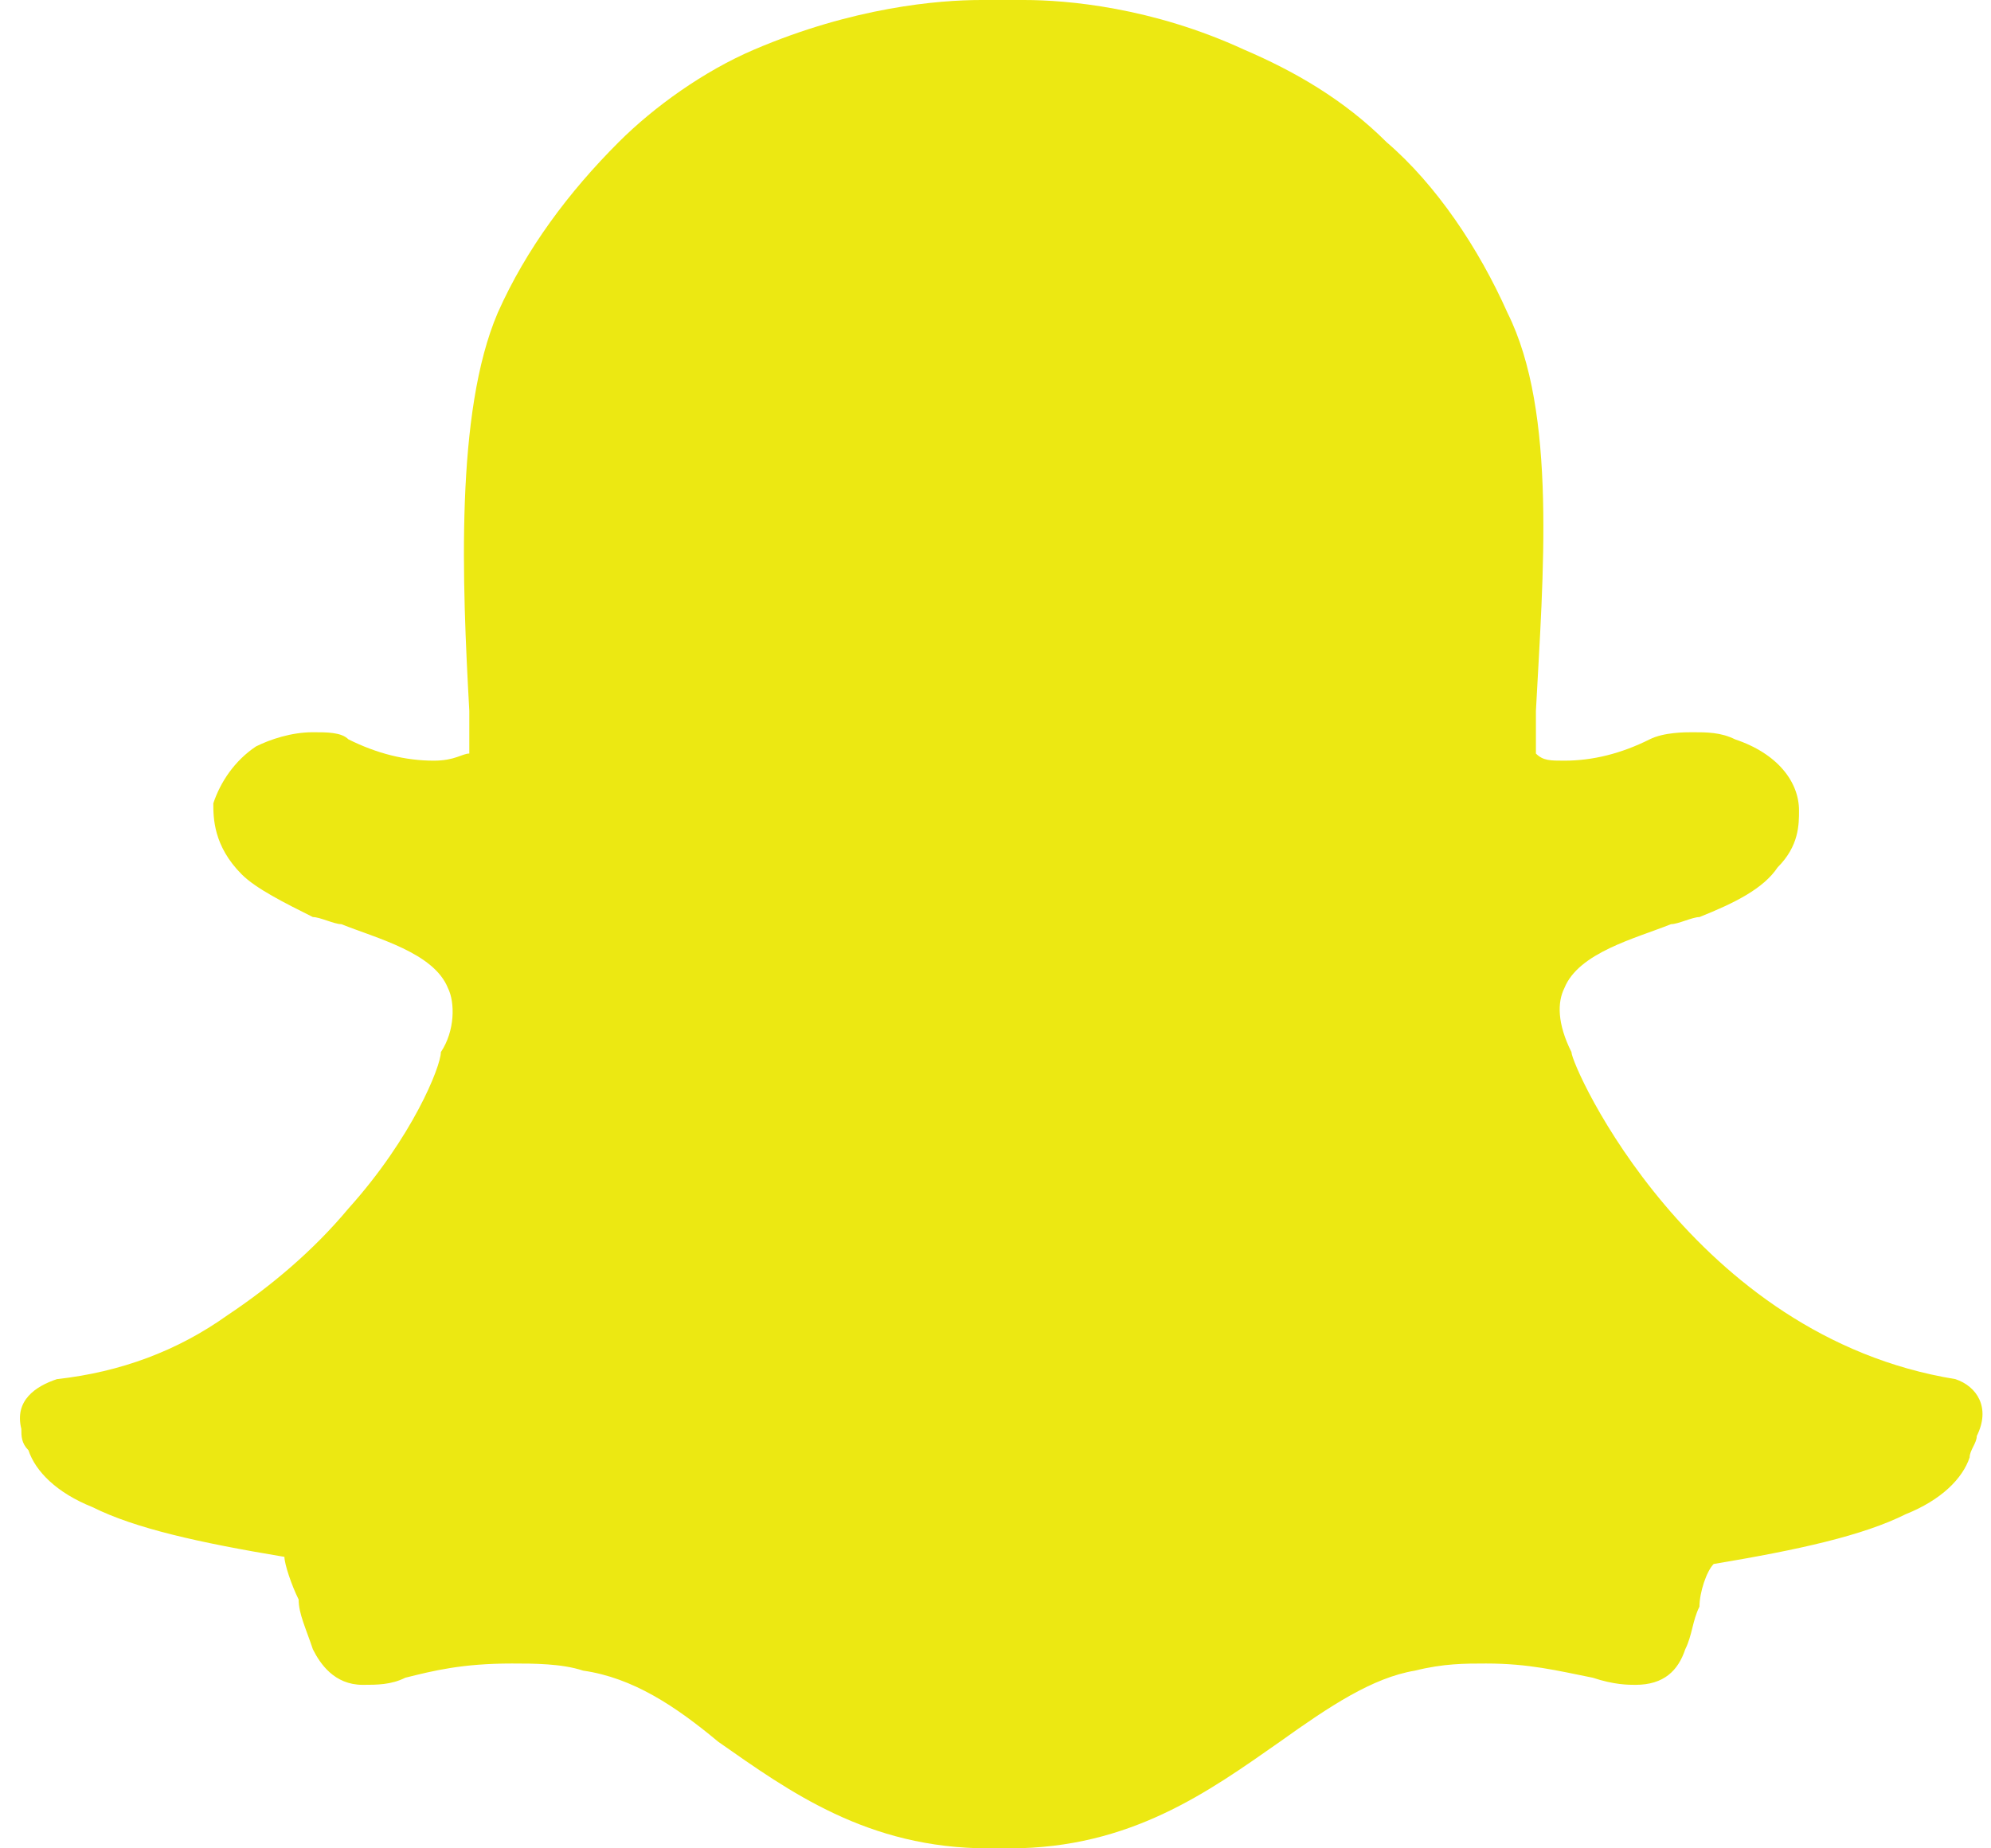 <?xml version="1.0" encoding="utf-8"?>
<!-- Generator: Adobe Illustrator 19.0.0, SVG Export Plug-In . SVG Version: 6.00 Build 0)  -->
<svg version="1.1" id="Layer_1" xmlns="http://www.w3.org/2000/svg" xmlns:xlink="http://www.w3.org/1999/xlink" x="0px" y="0px"
	 viewBox="0 0 28 26" style="enable-background:new 0 0 28 26;" xml:space="preserve">
<style type="text/css">
	.st0{fill:#ECE812;}
</style>
<g id="XMLID_4_">
	<g id="XMLID_5_">
		<path id="XMLID_6_" class="st0" d="M27.5,19.4c-3.7-0.6-5.4-4.4-5.4-4.6c0,0,0,0,0,0c-0.2-0.4-0.2-0.7-0.1-0.9
			c0.2-0.5,1-0.7,1.5-0.9c0.1,0,0.3-0.1,0.4-0.1c0.5-0.2,0.9-0.4,1.1-0.7c0.3-0.3,0.3-0.6,0.3-0.8c0-0.4-0.3-0.8-0.9-1
			c-0.2-0.1-0.4-0.1-0.6-0.1c-0.1,0-0.4,0-0.6,0.1c-0.4,0.2-0.8,0.3-1.2,0.3c-0.2,0-0.3,0-0.4-0.1c0-0.2,0-0.4,0-0.5l0-0.1
			c0.1-1.9,0.3-4.2-0.4-5.6c-0.4-0.9-1-1.8-1.7-2.4c-0.6-0.6-1.3-1-2-1.3C16.2,0.1,15,0,14.4,0h-0.1c-0.2,0-0.5,0-0.5,0
			c-0.6,0-1.8,0.1-3.2,0.7C9.9,1,9.2,1.5,8.7,2C8,2.7,7.4,3.5,7,4.4C6.4,5.8,6.5,8.2,6.6,10v0c0,0.2,0,0.4,0,0.6
			c-0.1,0-0.2,0.1-0.5,0.1c-0.4,0-0.8-0.1-1.2-0.3c-0.1-0.1-0.3-0.1-0.5-0.1c-0.3,0-0.6,0.1-0.8,0.2c-0.3,0.2-0.5,0.5-0.6,0.8
			c0,0.2,0,0.6,0.4,1c0.2,0.2,0.6,0.4,1,0.6c0.1,0,0.3,0.1,0.4,0.1c0.5,0.2,1.3,0.4,1.5,0.9c0.1,0.2,0.1,0.6-0.1,0.9c0,0,0,0,0,0
			C6.2,15,5.8,16,4.9,17c-0.5,0.6-1.1,1.1-1.7,1.5c-0.7,0.5-1.5,0.8-2.4,0.9c-0.3,0.1-0.6,0.3-0.5,0.7c0,0.1,0,0.2,0.1,0.3v0
			c0.1,0.3,0.4,0.6,0.9,0.8c0.6,0.3,1.5,0.5,2.7,0.7C4,22,4.1,22.3,4.2,22.5c0,0.2,0.1,0.4,0.2,0.7c0.1,0.2,0.3,0.5,0.7,0.5
			c0.2,0,0.4,0,0.6-0.1c0.4-0.1,0.8-0.2,1.5-0.2c0.3,0,0.7,0,1,0.1c0.7,0.1,1.3,0.5,1.9,1c1,0.7,2.1,1.5,3.8,1.5c0,0,0.1,0,0.1,0
			c0.1,0,0.1,0,0.2,0c1.7,0,2.8-0.8,3.8-1.5l0,0c0.7-0.5,1.3-0.9,1.9-1c0.4-0.1,0.7-0.1,1-0.1c0.6,0,1,0.1,1.5,0.2
			c0.3,0.1,0.5,0.1,0.6,0.1h0c0.4,0,0.6-0.2,0.7-0.5c0.1-0.2,0.1-0.4,0.2-0.6c0-0.2,0.1-0.5,0.2-0.6c1.2-0.2,2.1-0.4,2.7-0.7
			c0.5-0.2,0.8-0.5,0.9-0.8c0-0.1,0.1-0.2,0.1-0.3C28,19.8,27.8,19.5,27.5,19.4L27.5,19.4z M27.5,19.4"/>
	</g>
</g>
</svg>
